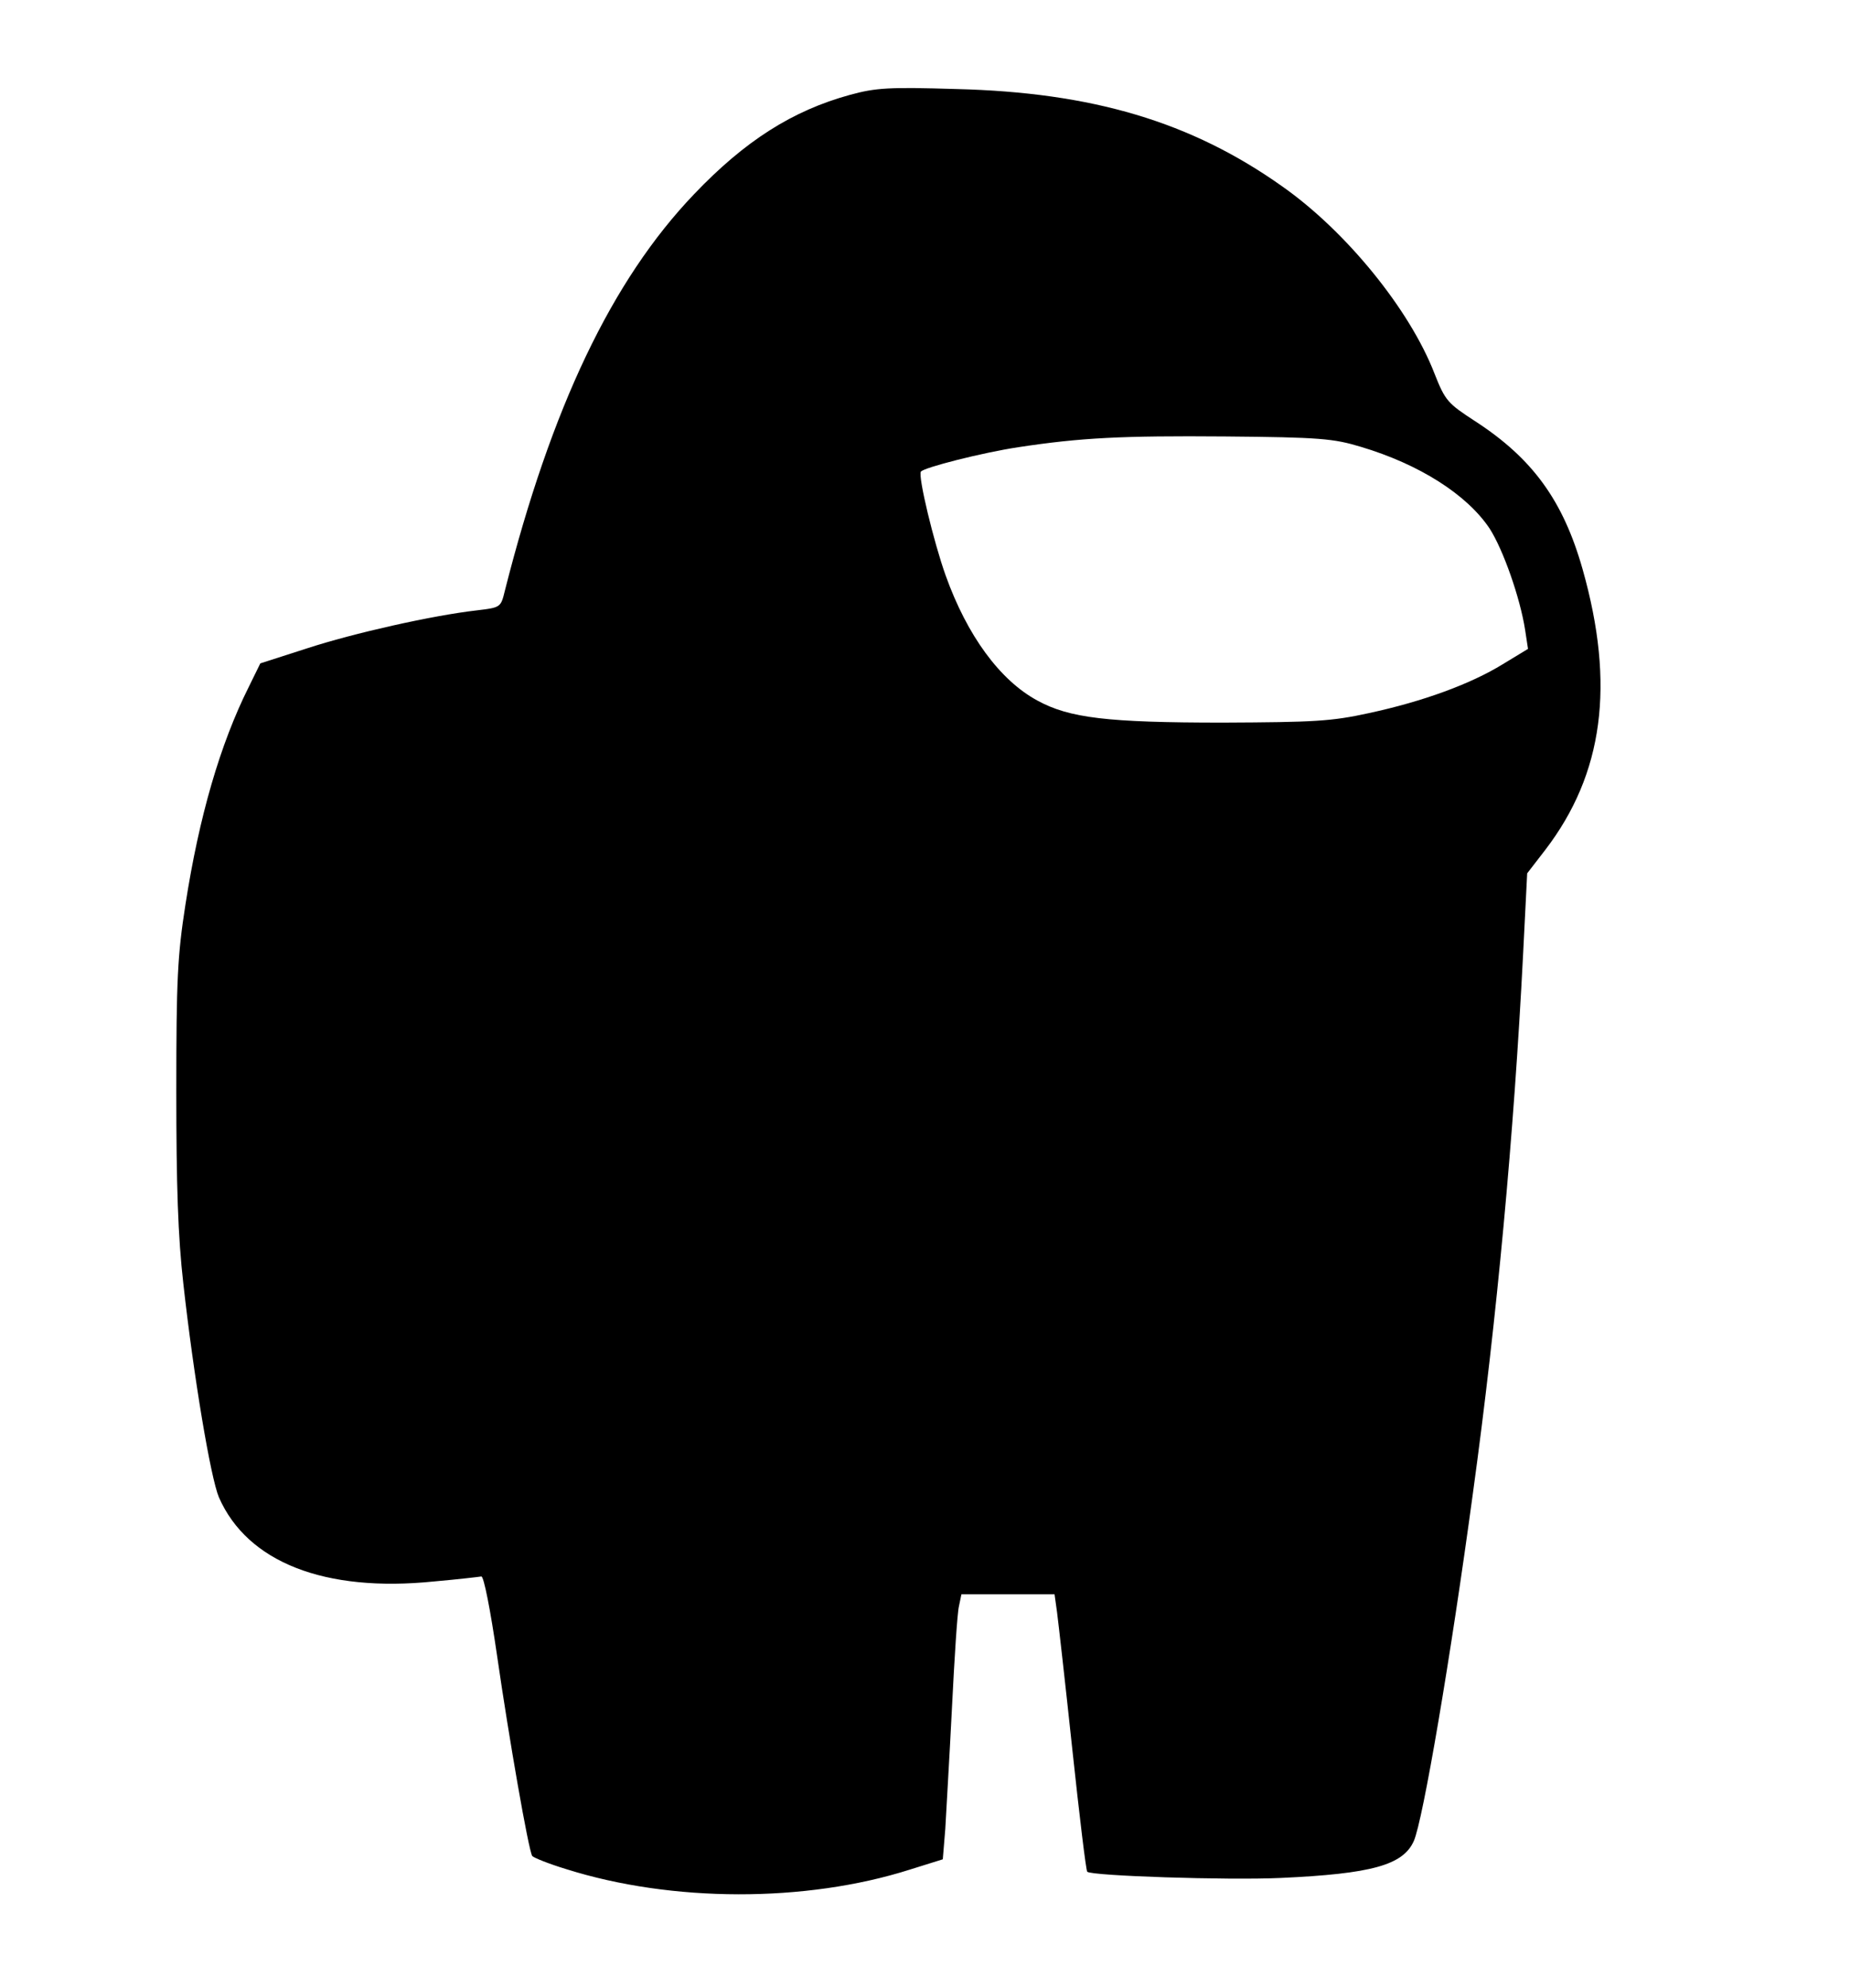 <?xml version="1.0" standalone="no"?>
<!DOCTYPE svg PUBLIC "-//W3C//DTD SVG 20010904//EN"
 "http://www.w3.org/TR/2001/REC-SVG-20010904/DTD/svg10.dtd">
<svg version="1.0" xmlns="http://www.w3.org/2000/svg"
 width="447pt" height="480pt" viewBox="0 0 447 480"
 preserveAspectRatio="xMidYMid meet">

<g transform="translate(0,480) scale(0.1,-0.1)"
fill="#000000" stroke="none">
<path d="M2054 4571 c-139 -38 -254 -111 -377 -240 -199 -208 -345 -515 -457
-957 -10 -41 -10 -41 -68 -48 -106 -12 -298 -55 -411 -92 l-112 -36 -28 -57
c-69 -138 -120 -313 -153 -526 -19 -122 -22 -180 -22 -450 0 -228 4 -351 17
-465 25 -225 66 -469 86 -516 69 -157 256 -230 520 -203 57 5 108 11 114 12 6
1 22 -81 38 -191 29 -201 76 -470 85 -484 3 -4 40 -19 83 -32 254 -80 577 -81
829 -1 l80 25 6 73 c2 39 10 170 16 290 6 121 13 232 17 248 l6 29 112 0 113
0 6 -43 c3 -23 20 -172 37 -332 17 -159 33 -292 36 -295 9 -10 338 -21 468
-15 219 10 295 31 321 89 22 49 89 442 143 841 58 422 99 867 121 1298 l10
198 44 57 c140 183 169 398 90 677 -47 166 -121 268 -260 358 -66 43 -72 49
-98 115 -60 155 -214 344 -368 452 -220 156 -459 227 -788 235 -162 5 -194 3
-256 -14z m1234 -850 c141 -42 256 -115 311 -197 33 -51 74 -168 86 -245 l7
-46 -61 -37 c-78 -48 -193 -90 -323 -118 -91 -20 -132 -22 -353 -23 -279 0
-371 11 -448 53 -91 49 -170 157 -222 302 -29 81 -67 239 -60 251 7 10 149 46
235 59 151 23 250 28 500 26 229 -2 262 -5 328 -25z"/>
</g>
</svg>
